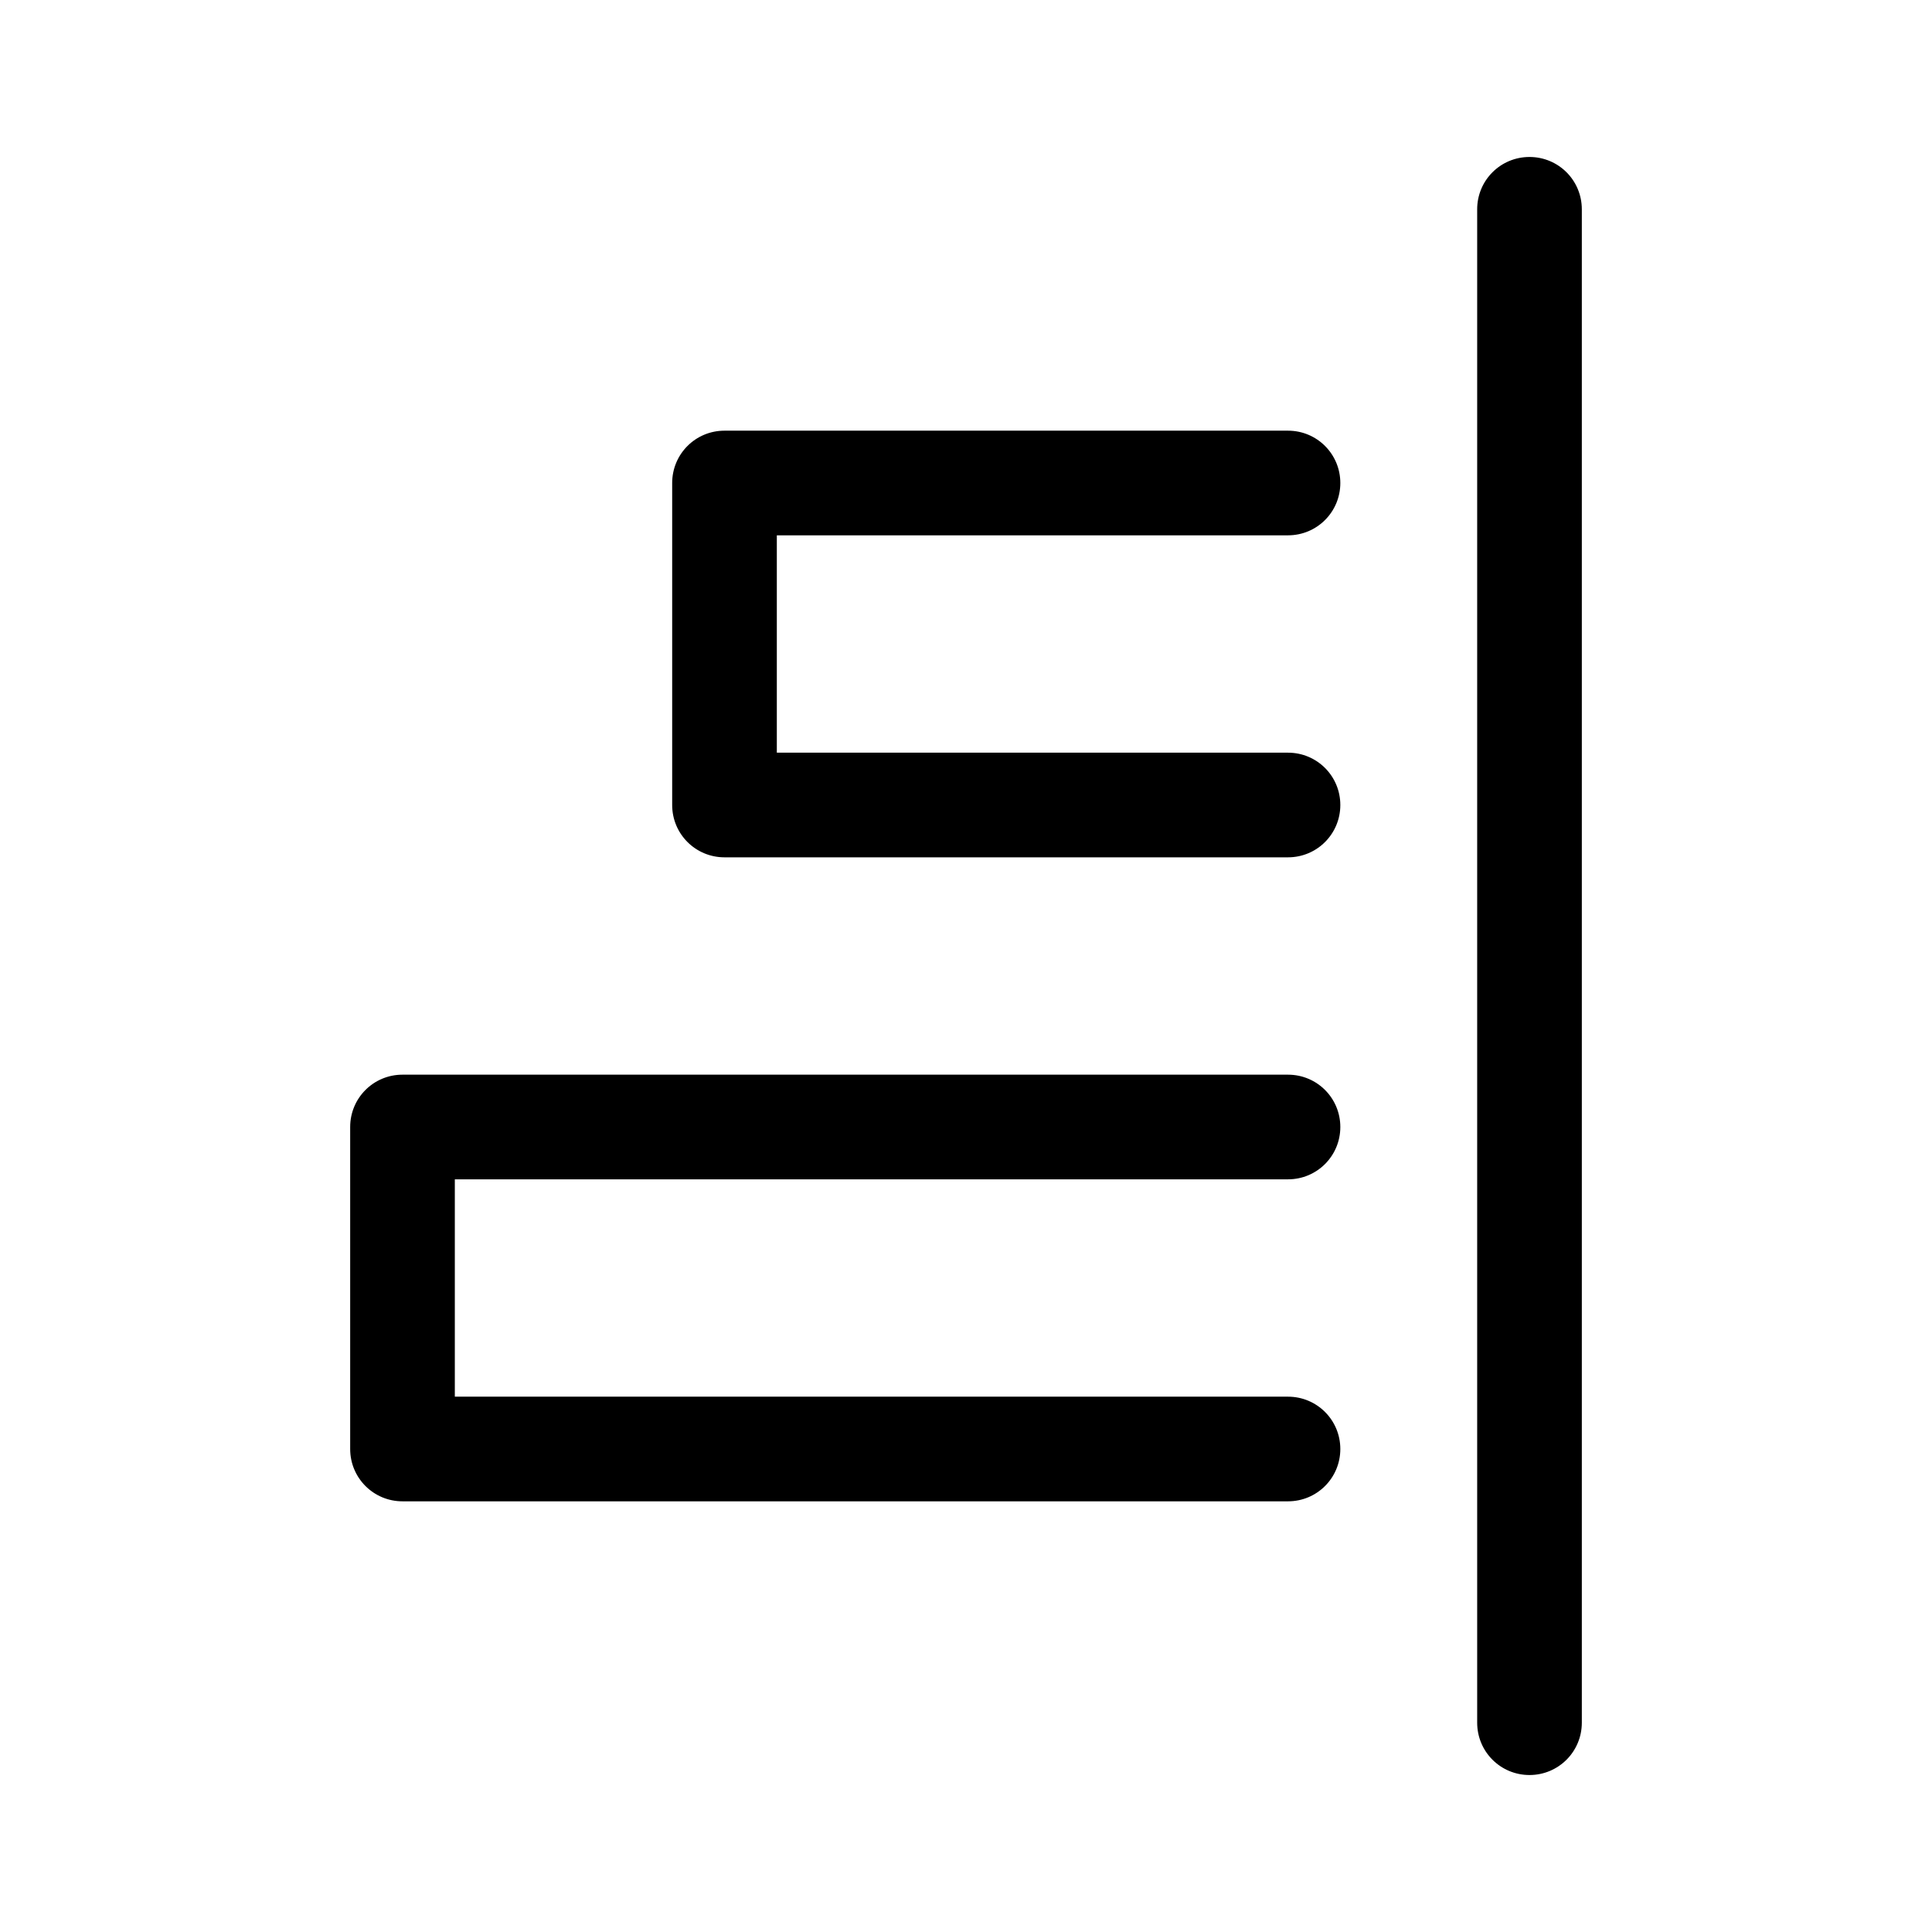 <?xml version="1.0" encoding="UTF-8"?>
<svg id="TL" xmlns="http://www.w3.org/2000/svg" viewBox="0 0 24 24">
  <path d="M19,22.05c-.36,0-.65-.29-.65-.65V2.6c0-.36.29-.65.65-.65s.65.29.65.65v18.8c0,.36-.29.65-.65.65Z" style="fill: #000; stroke-width: 0px;"/>
  <g>
    <path d="M16,9.35h-6.35v-2.7h6.35c.36,0,.65-.29.65-.65s-.29-.65-.65-.65h-7c-.36,0-.65.29-.65.65v4c0,.36.29.65.65.65h7c.36,0,.65-.29.65-.65s-.29-.65-.65-.65Z" style="fill: #000; stroke-width: 0px;"/>
    <path d="M16,14.65c.36,0,.65-.29.65-.65s-.29-.65-.65-.65H5c-.36,0-.65.29-.65.65v4c0,.36.29.65.65.65h11c.36,0,.65-.29.65-.65s-.29-.65-.65-.65H5.65v-2.7h10.35Z" style="fill: #000; stroke-width: 0px;"/>
  </g>
</svg>